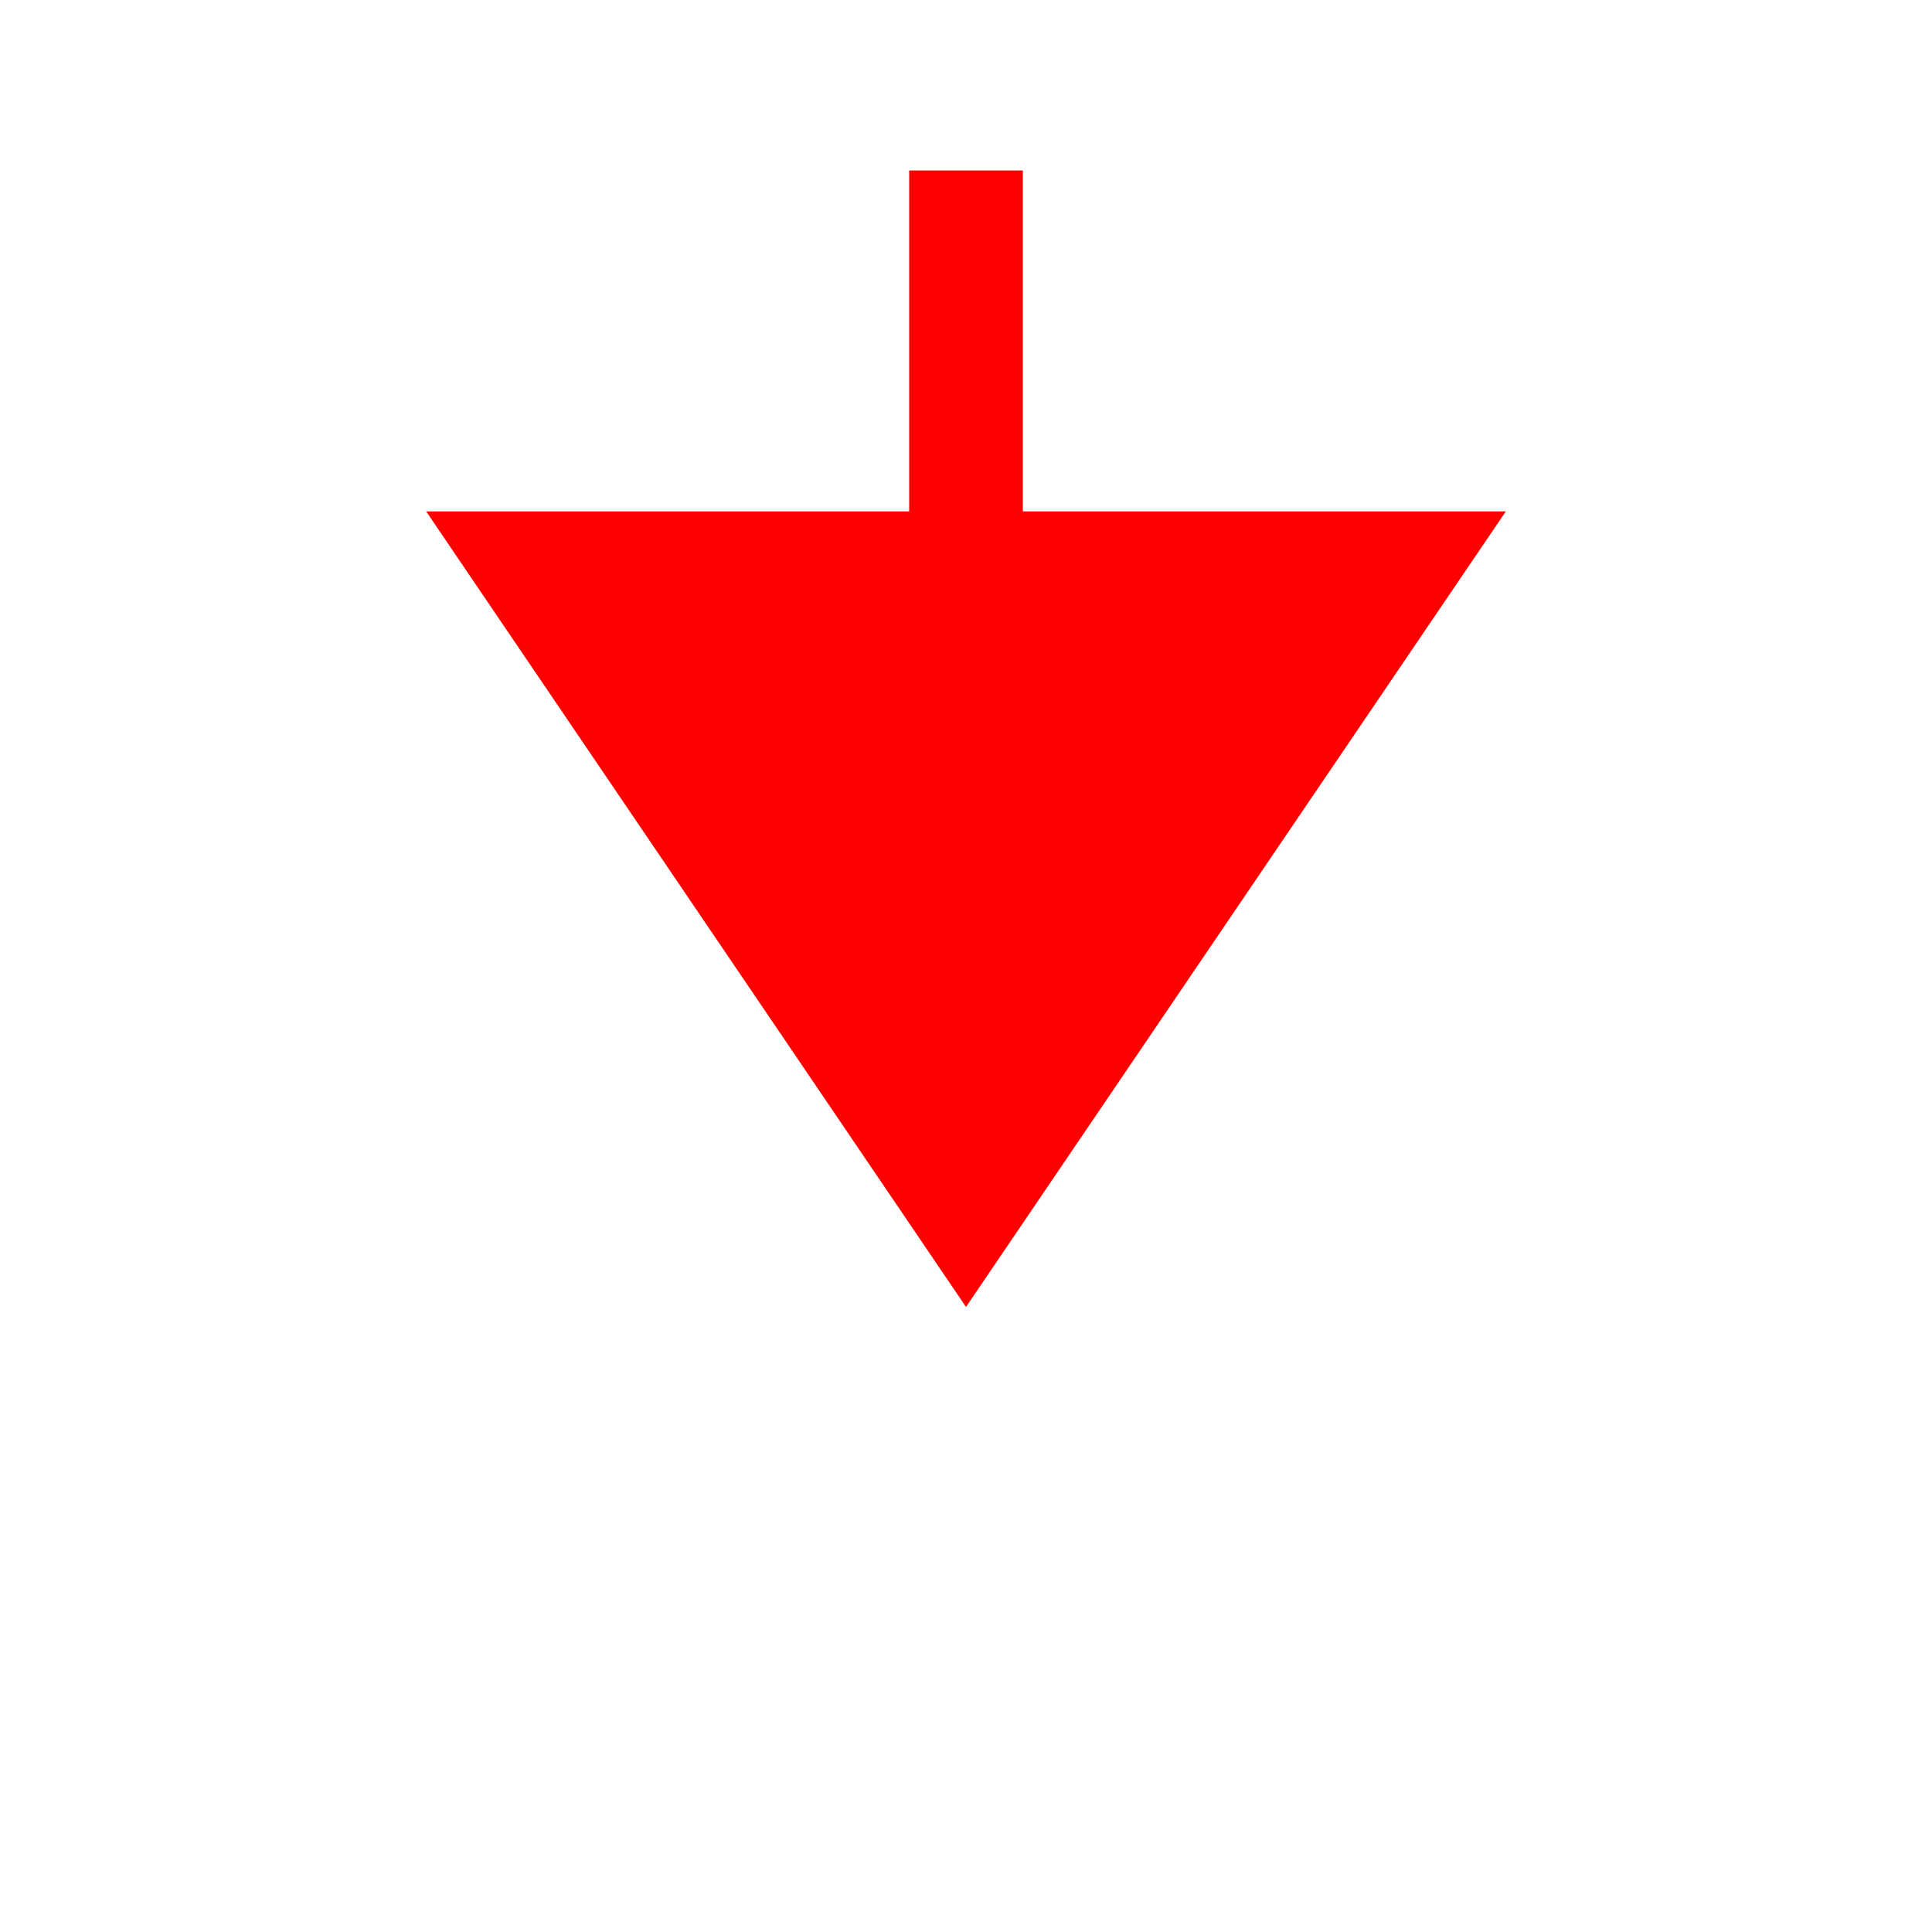 ﻿<?xml version="1.0" encoding="utf-8"?>
<svg version="1.1" xmlns:xlink="http://www.w3.org/1999/xlink" width="34px" height="34px" preserveAspectRatio="xMinYMid meet" viewBox="665 191  34 32" xmlns="http://www.w3.org/2000/svg">
  <defs>
    <mask fill="white" id="clip63">
      <path d="M 622 153  L 742 153  L 742 193  L 622 193  Z M 622 133  L 742 133  L 742 230  L 622 230  Z " fill-rule="evenodd" />
    </mask>
  </defs>
  <path d="M 682 153  L 682 133  M 682 193  L 682 201  " stroke-width="2" stroke="#ff0000" fill="none" />
  <path d="M 672.5 199  L 682 213  L 691.5 199  L 672.5 199  Z " fill-rule="nonzero" fill="#ff0000" stroke="none" mask="url(#clip63)" />
</svg>